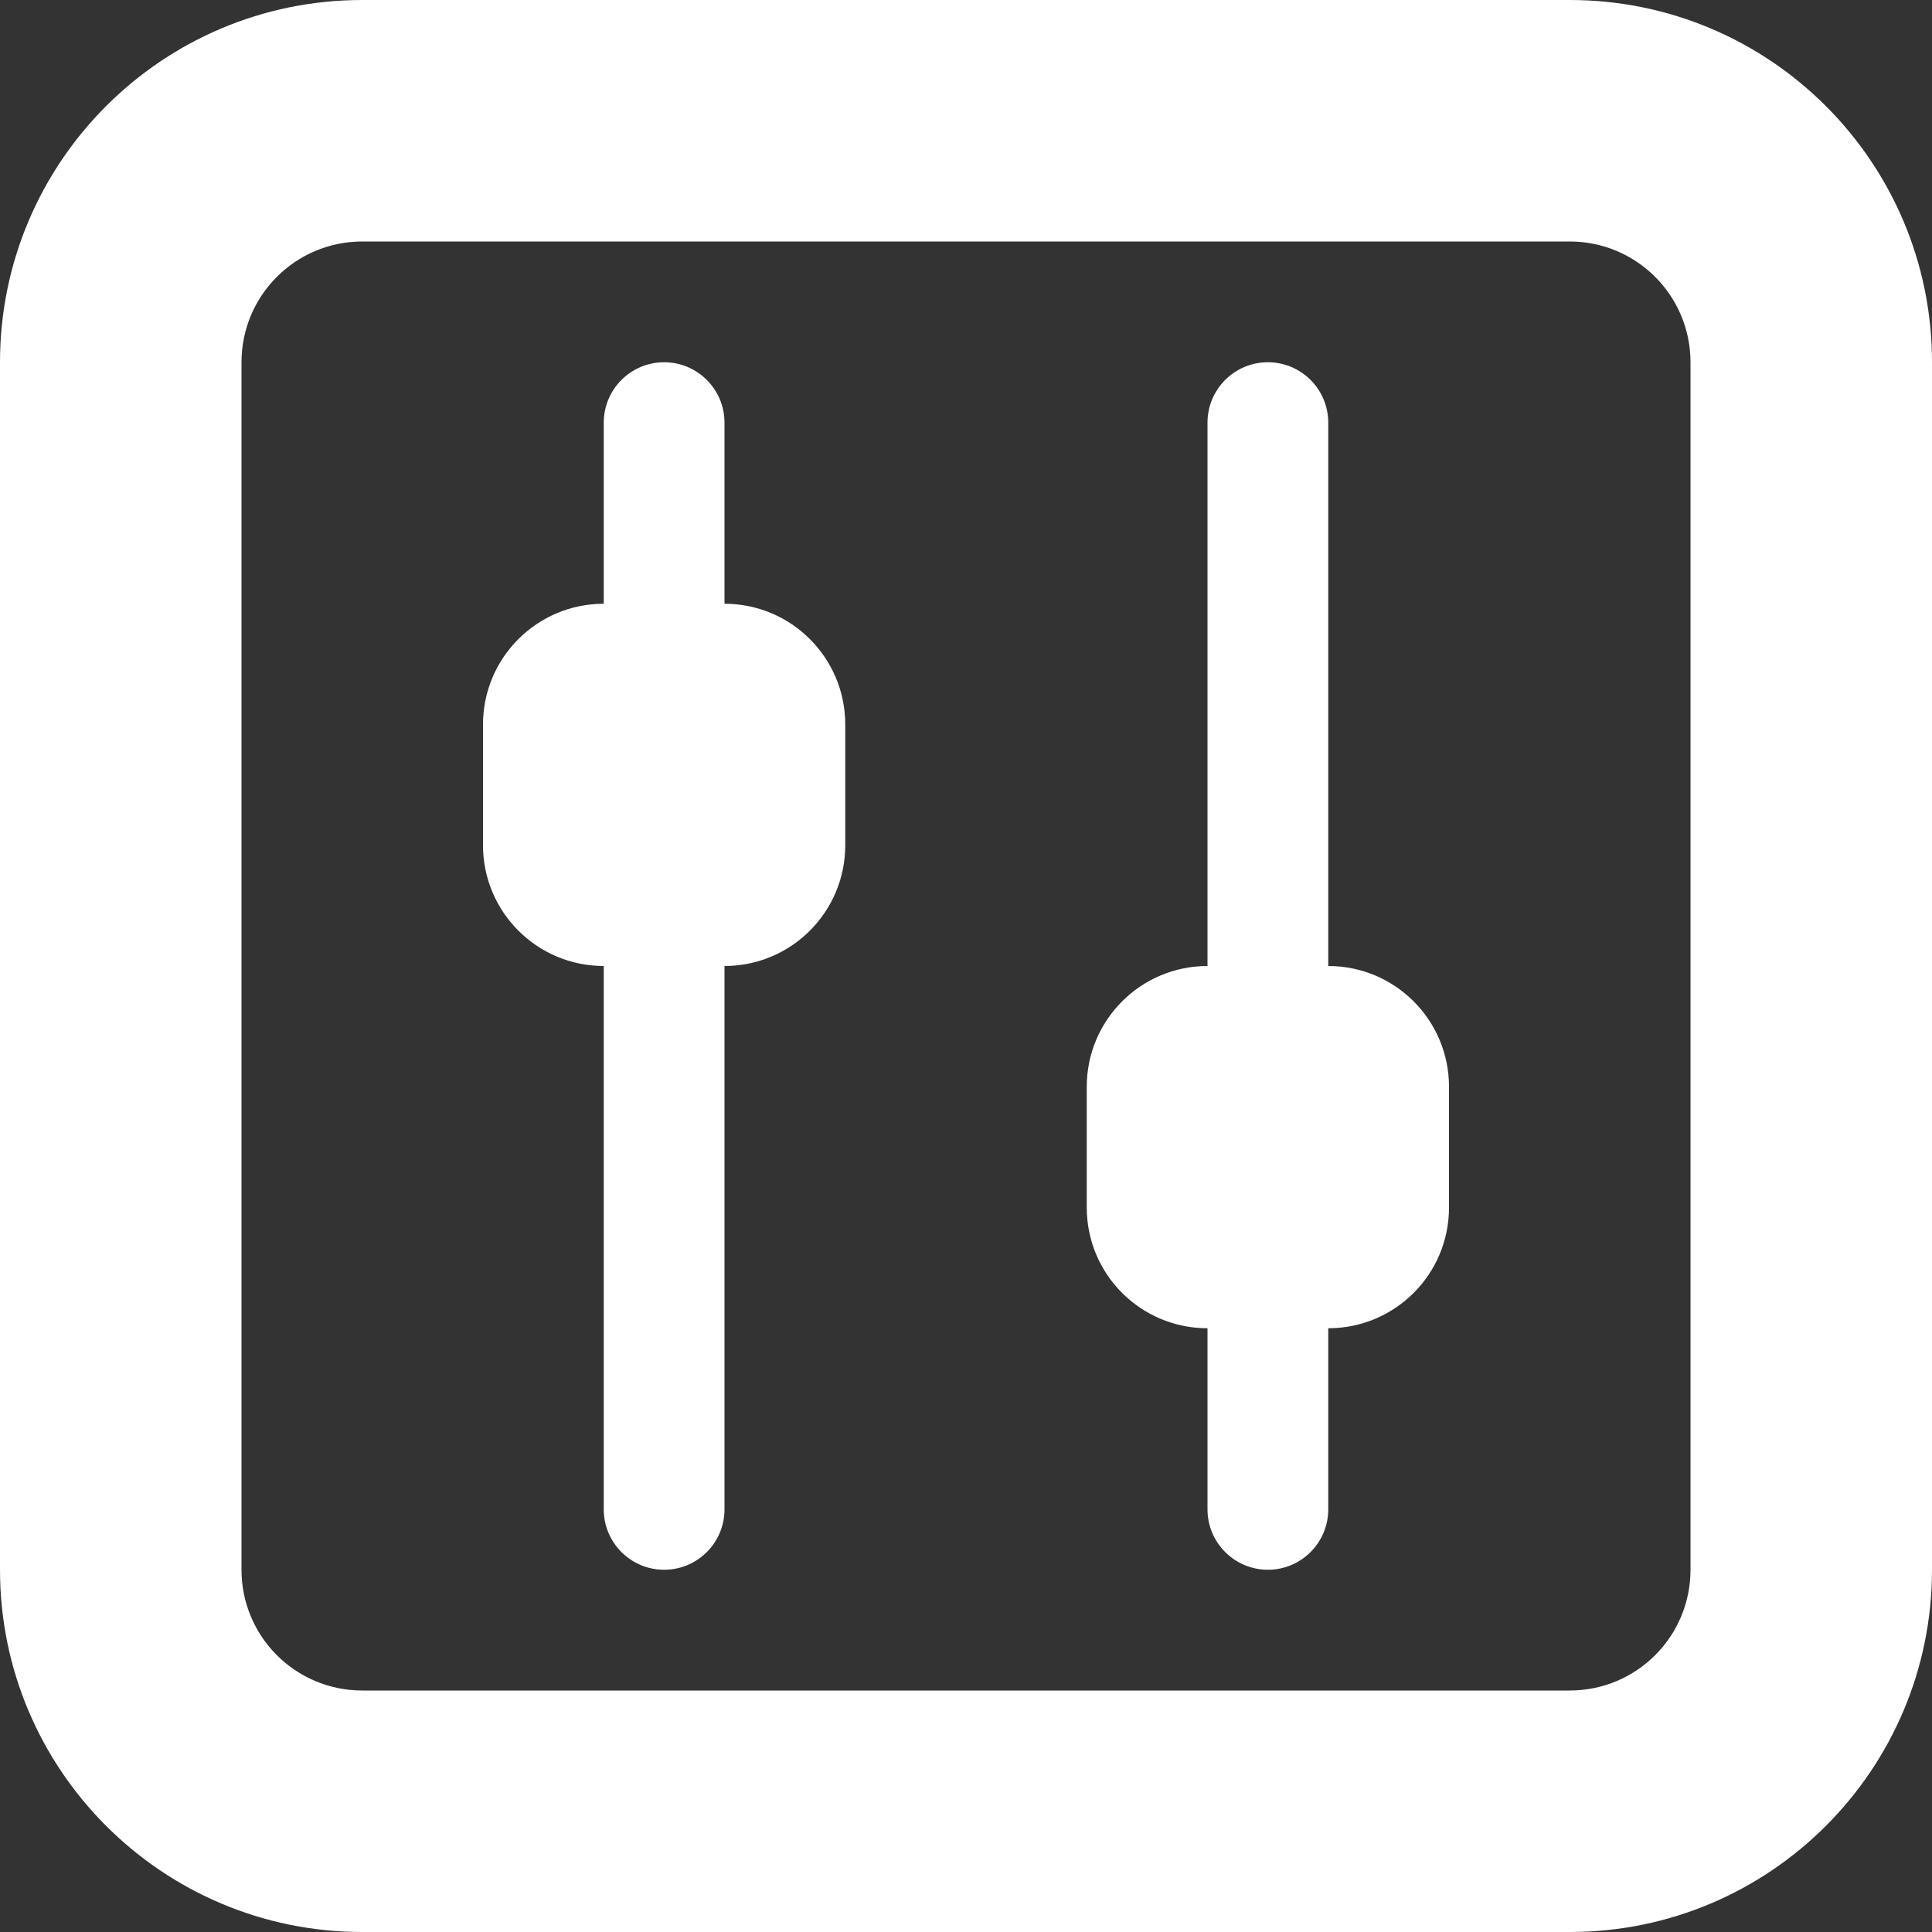 <?xml version="1.0" encoding="utf-8"?> <!-- Generator: IcoMoon.io --> <!DOCTYPE svg PUBLIC "-//W3C//DTD SVG 1.1//EN" "http://www.w3.org/Graphics/SVG/1.1/DTD/svg11.dtd"> <svg version="1.1" id="Layer_1" xmlns="http://www.w3.org/2000/svg" xmlns:xlink="http://www.w3.org/1999/xlink" x="0px" y="0px" width="48px" height="48px" viewBox="0 0 48 48" enable-background="new 0 0 16 16" xml:space="preserve" fill="#FFFFFF"><rect x="0" y="0" width="48" height="48" fill="#333333" stroke="none"/> <path d="M 39.00,48.00L9.00,48.00 c-4.971,0.00-9.00-4.032-9.00-9.00L0.00,9.00 c0.00-4.971, 4.029-9.00, 9.00-9.00l30.00,0.00 c 4.971,0.00, 9.00,4.029, 9.00,9.00l0.00,30.00 C 48.00,43.968, 43.971,48.00, 39.00,48.00z M 42.00,9.00c0.00-1.656-1.341-3.00-3.00-3.00L9.00,6.00 C 7.341,6.00, 6.00,7.344, 6.00,9.00l0.00,30.00 c0.00,1.659, 1.341,3.00, 3.00,3.00l30.00,0.00 c 1.659,0.00, 3.00-1.341, 3.00-3.00L42.00,9.00 z M 33.00,33.00l0.00,4.50 c0.00,0.828-0.672,1.50-1.50,1.50S 30.00,38.328, 30.00,37.50L30.00,33.00 c-1.659,0.00-3.00-1.341-3.00-3.00L27.00,27.00 c0.00-1.656, 1.341-3.00, 3.00-3.00 L30.00,10.50 C 30.00,9.672, 30.672,9.00, 31.50,9.00S 33.00,9.672, 33.00,10.50L33.00,24.00 c 1.659,0.00, 3.00,1.344, 3.00,3.00l0.00,3.00 C 36.00,31.659, 34.659,33.00, 33.00,33.00z M 18.00,24.00l0.00,13.50 C 18.00,38.328, 17.328,39.00, 16.50,39.00S 15.00,38.328, 15.00,37.50L15.00,24.00 C 13.341,24.00, 12.00,22.656, 12.00,21.00L12.00,18.00 c0.00-1.656, 1.341-3.00, 3.00-3.00L15.00,10.50 C 15.00,9.672, 15.672,9.00, 16.50,9.00S 18.00,9.672, 18.00,10.50L18.00,15.00 c 1.659,0.00, 3.00,1.344, 3.00,3.00l0.00,3.00 C 21.00,22.656, 19.659,24.00, 18.00,24.00z" ></path></svg>